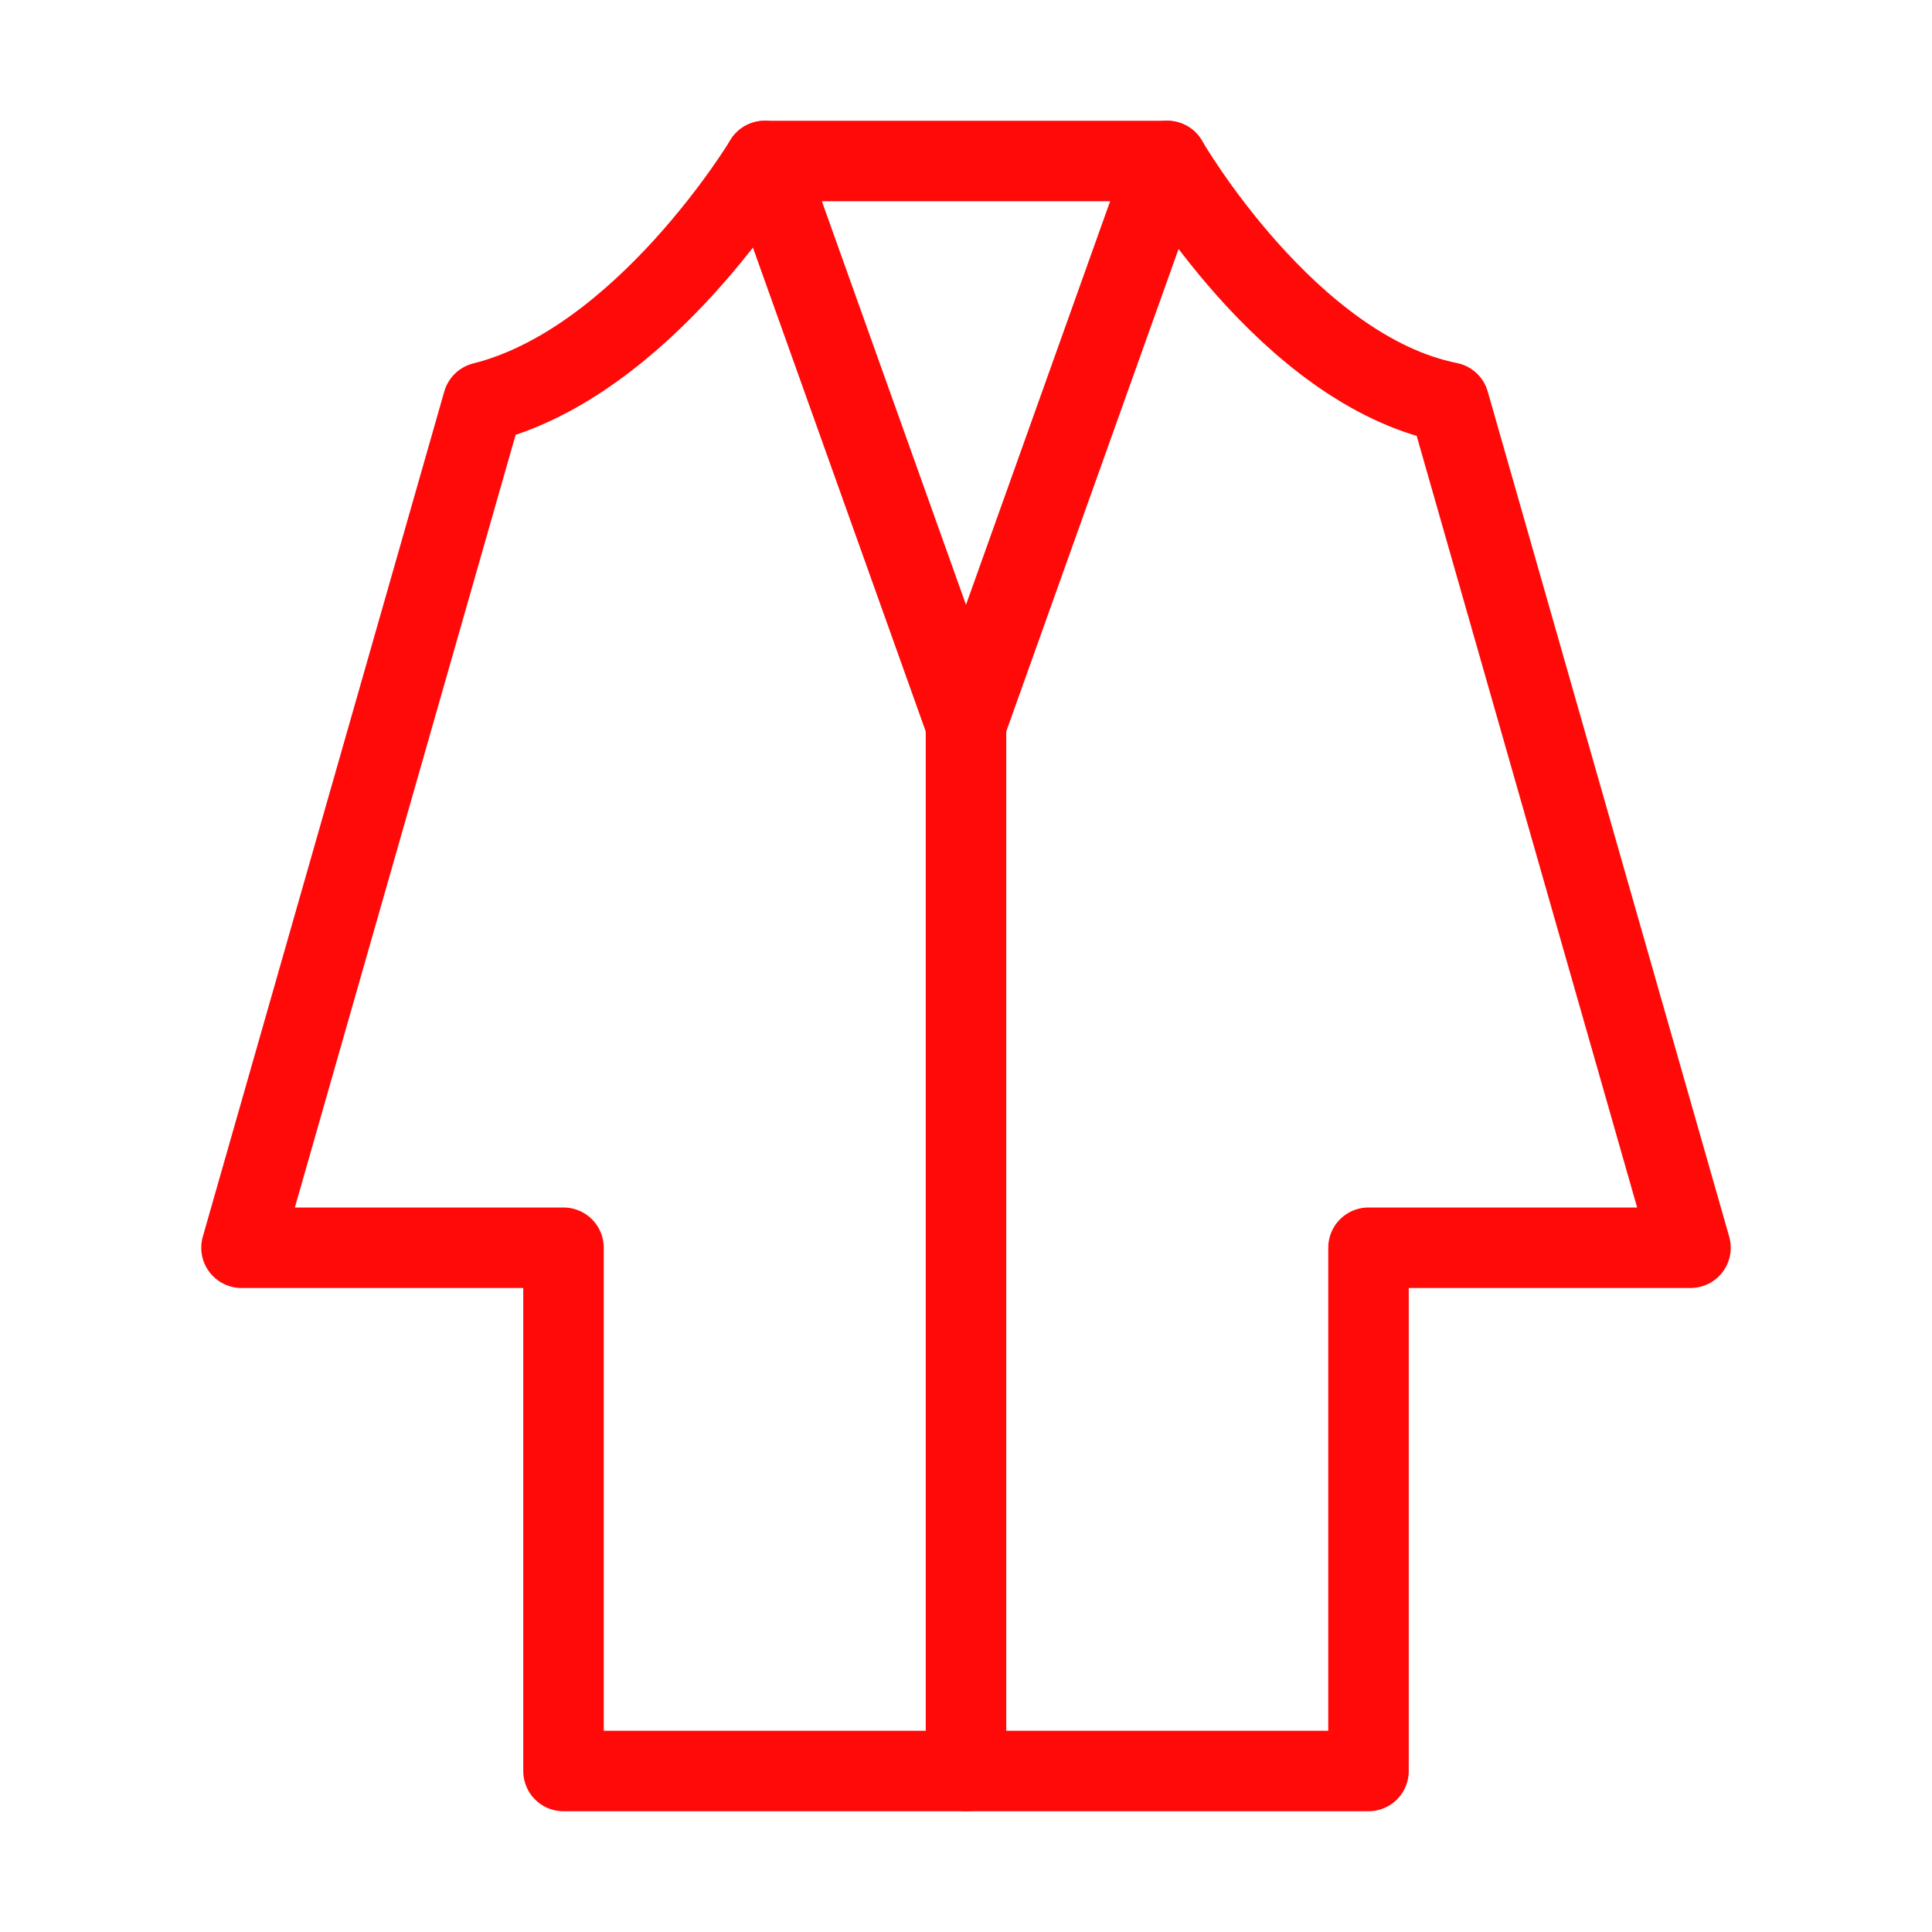 <?xml version="1.0" encoding="UTF-8"?><svg width="24" height="24" viewBox="0 0 48 48" fill="none" xmlns="http://www.w3.org/2000/svg"><path d="M12 10C16 9 19 4 19 4H29C29 4 32 9.2 36 10L42 31H34V44H14V31H6L12 10Z" stroke="#FF0909" stroke-width="2" stroke-linecap="round" stroke-linejoin="round"/><path d="M19 4L24 18L29 4" stroke="#FF0909" stroke-width="2" stroke-linecap="round" stroke-linejoin="round"/><path d="M24 18L24 44" stroke="#FF0909" stroke-width="2" stroke-linecap="round" stroke-linejoin="round"/></svg>